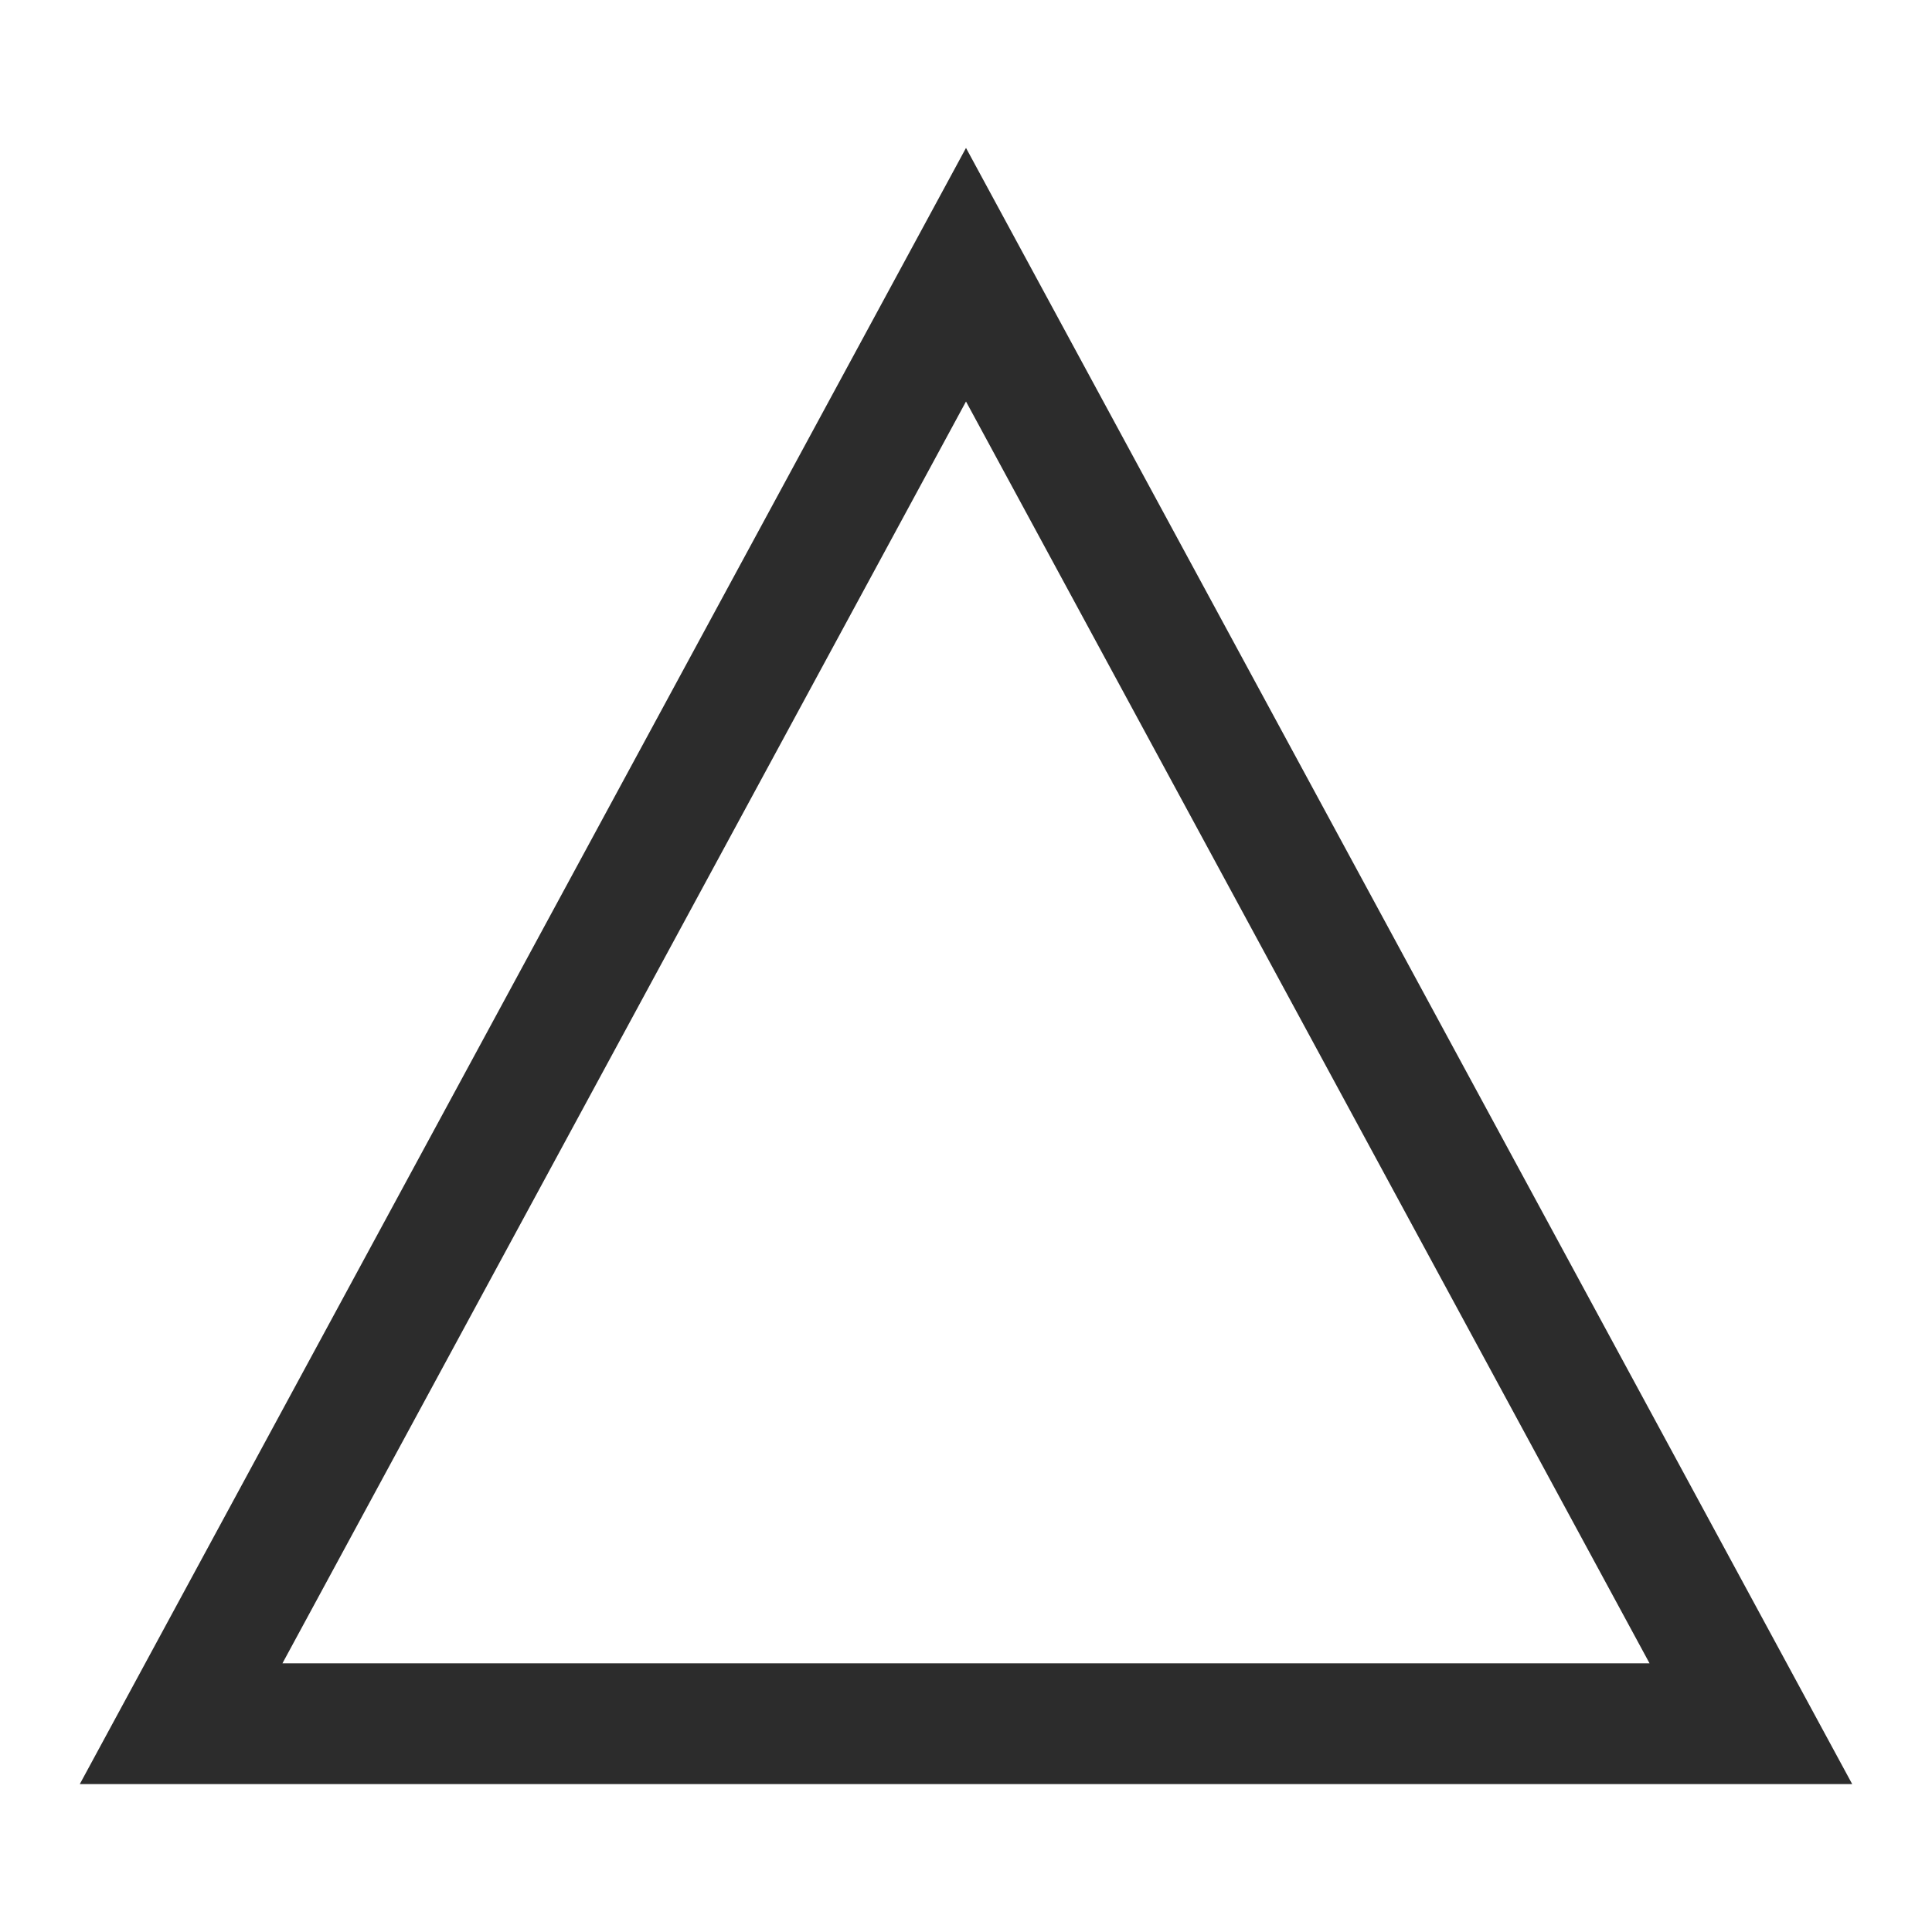 <?xml version="1.0" standalone="no"?><!DOCTYPE svg PUBLIC "-//W3C//DTD SVG 1.1//EN" "http://www.w3.org/Graphics/SVG/1.1/DTD/svg11.dtd"><svg t="1747313175618" class="icon" viewBox="0 0 1024 1024" version="1.1" xmlns="http://www.w3.org/2000/svg" p-id="12454" xmlns:xlink="http://www.w3.org/1999/xlink" width="200" height="200"><path d="M981.7 945.6H42.3L512 78.4l469.7 867.2z m-832-64h724.6L512 212.8 149.7 881.6z" fill="#2c2c2c" p-id="12455"></path></svg>